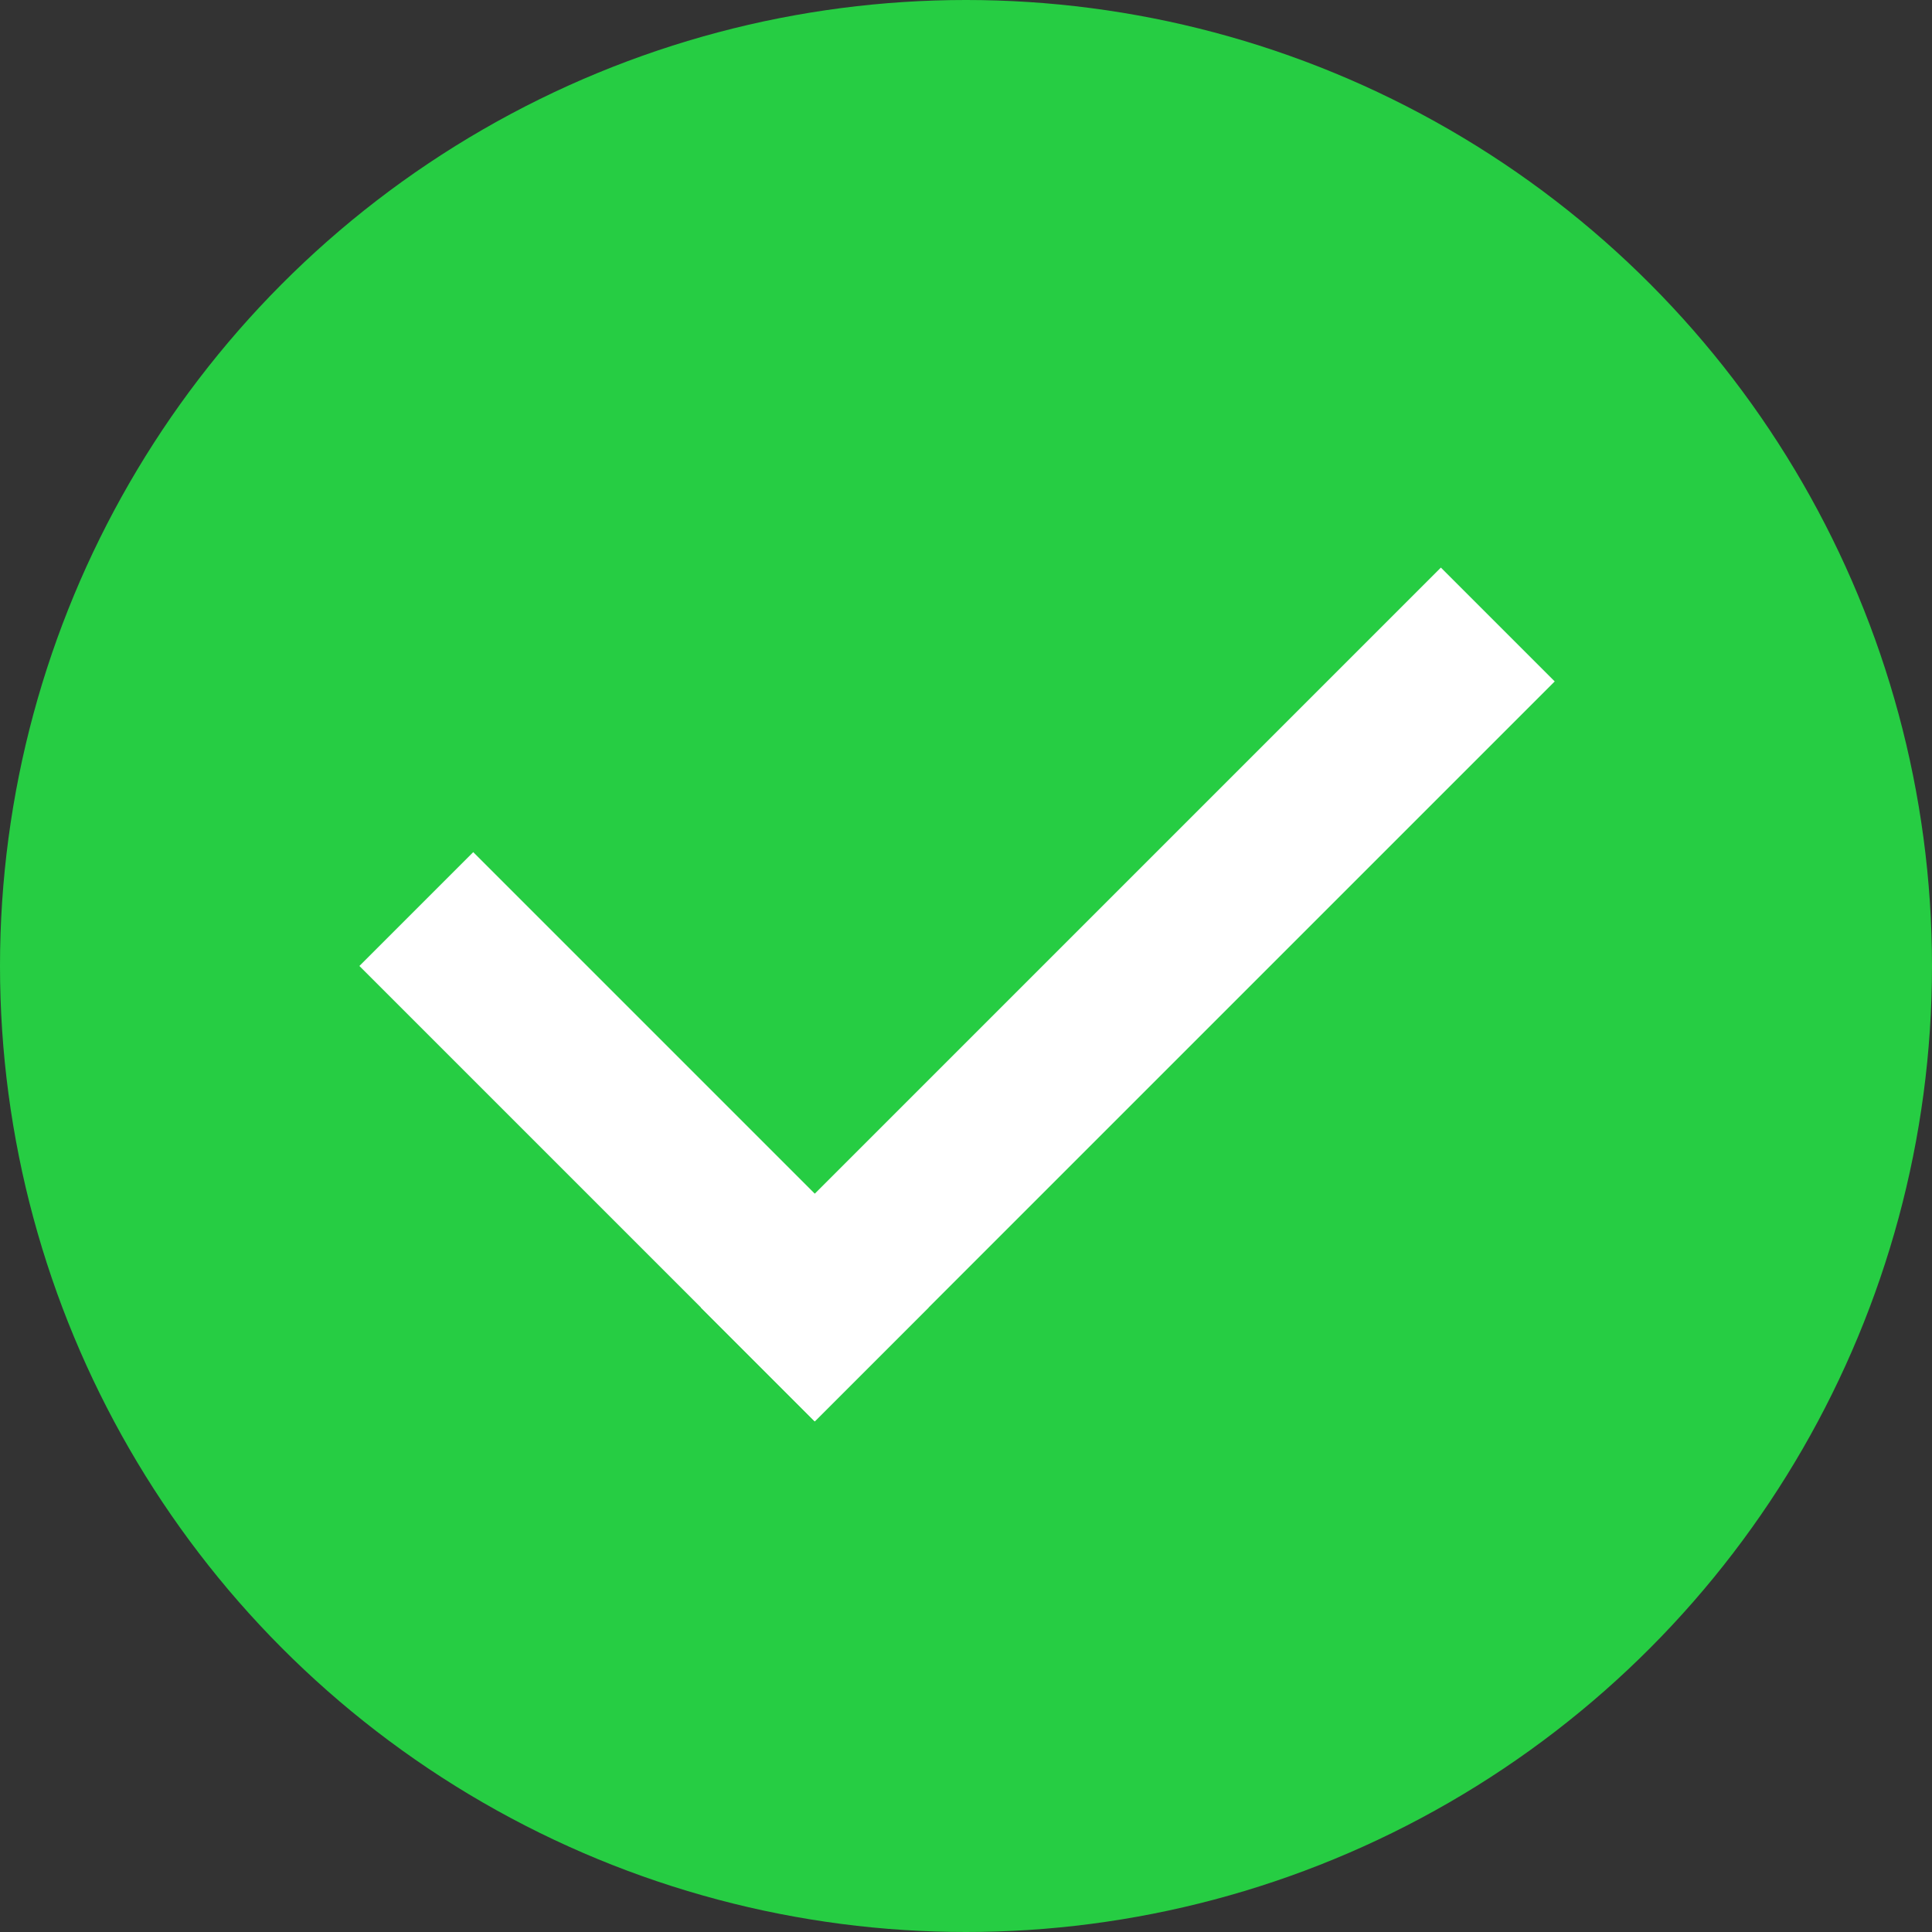 <?xml version="1.0" encoding="UTF-8"?>
<svg width="24px" height="24px" viewBox="0 0 24 24" version="1.1" xmlns="http://www.w3.org/2000/svg" xmlns:xlink="http://www.w3.org/1999/xlink">
    <rect x="0" y="0" width="24" height="24" fill="#333333" stroke="none"/>
    <title>pass</title>
    <g id="页面-1" stroke="none" stroke-width="1" fill="none" fill-rule="evenodd">
        <g id="pass">
            <circle id="椭圆形" fill="#26CD43" cx="12" cy="12" r="12"></circle>
            <g id="编组" transform="translate(4, 7)" fill="#FFFFFF">
                <rect id="矩形备份-3" transform="translate(10.01, 5.354) rotate(-675) translate(-10.01, -5.354) " x="9.01" y="-1.146" width="2" height="13"></rect>
                <rect id="矩形备份-4" transform="translate(4, 7.121) rotate(-945) translate(-4, -7.121) " x="3" y="3.121" width="2" height="8"></rect>
            </g>
        </g>
    </g>
</svg>